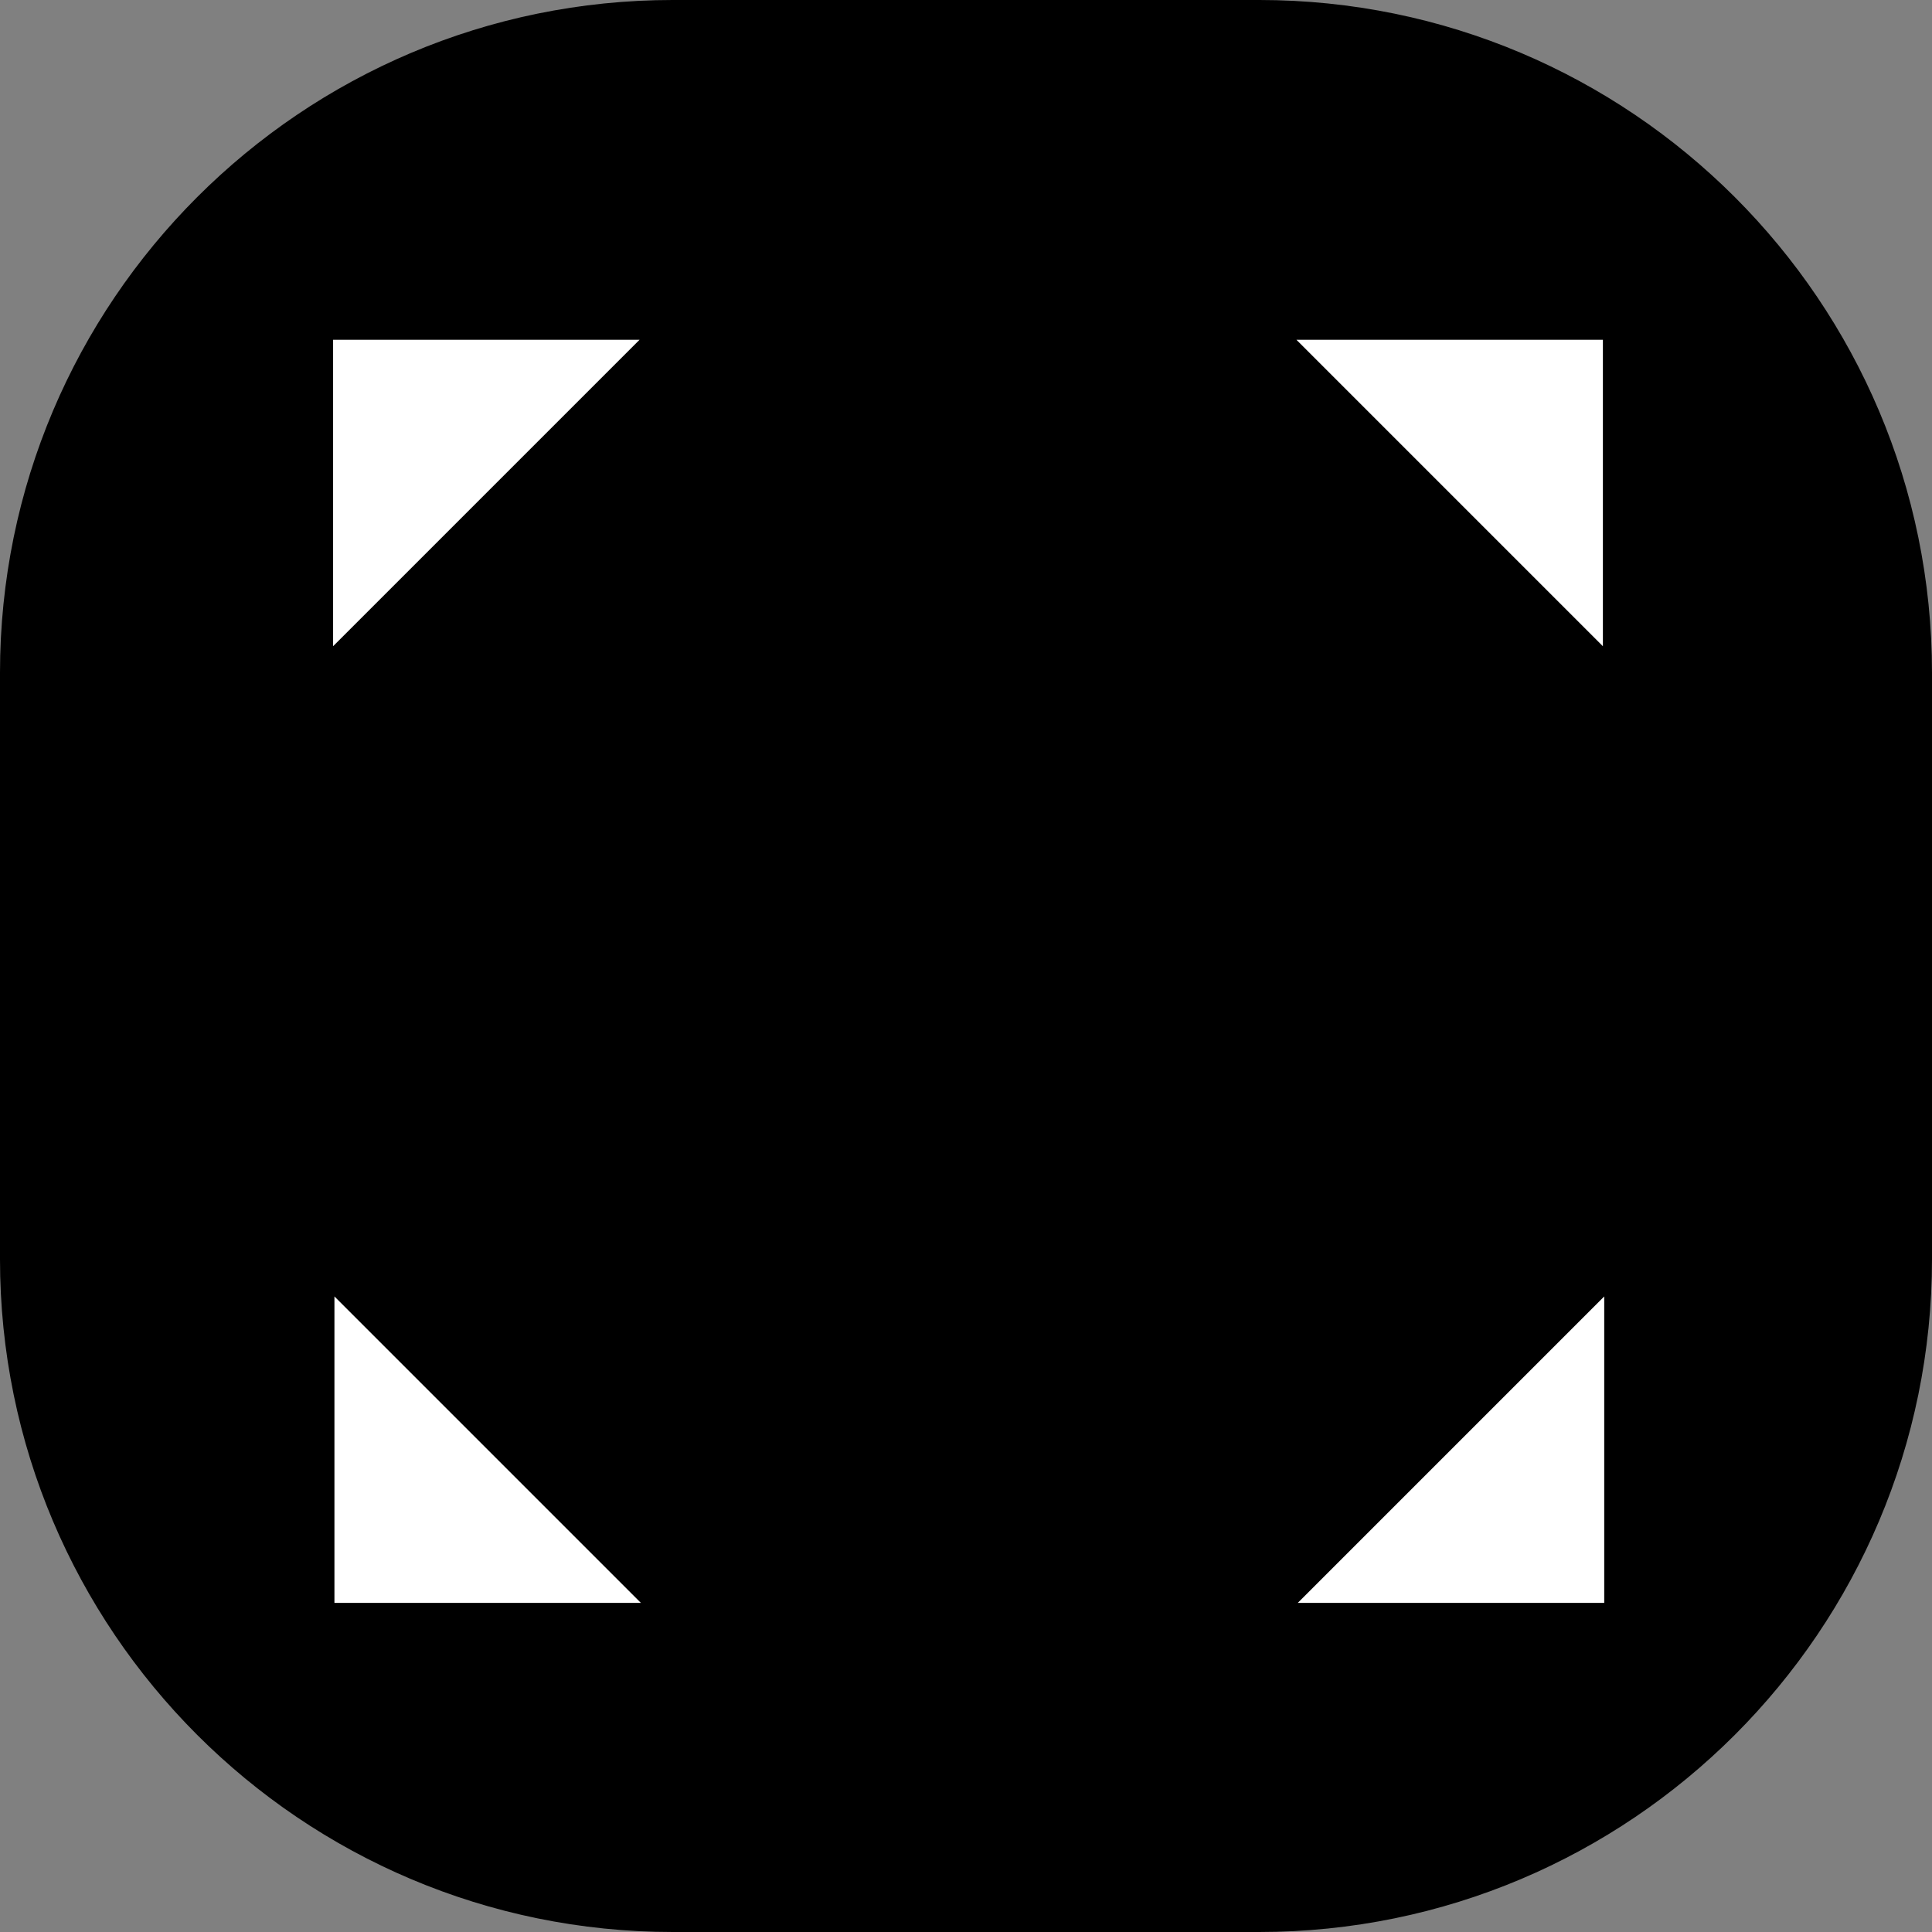 <?xml version="1.0" encoding="utf-8"?>
<!-- Generator: Adobe Illustrator 23.0.3, SVG Export Plug-In . SVG Version: 6.00 Build 0)  -->
<svg version="1.1" id="Layer_1" xmlns="http://www.w3.org/2000/svg" xmlns:xlink="http://www.w3.org/1999/xlink" x="0px" y="0px" width="145px" height="145px"
	 viewBox="0 0 145 145" style="enable-background:new 0 0 145 145;" xml:space="preserve">
<rect x="0" y="0" width="145" height="145" fill="#808080" stroke="none"/>
<style type="text/css">
	.st0{stroke:#000000;stroke-miterlimit:10;}
	.st1{fill:#FFFFFF;}
</style>
<path class="st0" d="M144.5,94.5c0,27.6-22.4,50-50,50h-44c-27.6,0-50-22.4-50-50v-44c0-27.6,22.4-50,50-50h44c27.6,0,50,22.4,50,50
	V94.5z"/>
<polyline class="st1" points="25,48.5 25,25.5 48,25.5 "/>
<polyline class="st1" points="97.3,25.5 120.3,25.5 120.3,48.5 "/>
<polyline class="st1" points="120.4,97.3 120.4,120.3 97.4,120.3 "/>
<polyline class="st1" points="48.1,120.3 25.1,120.3 25.1,97.3 "/>
</svg>
